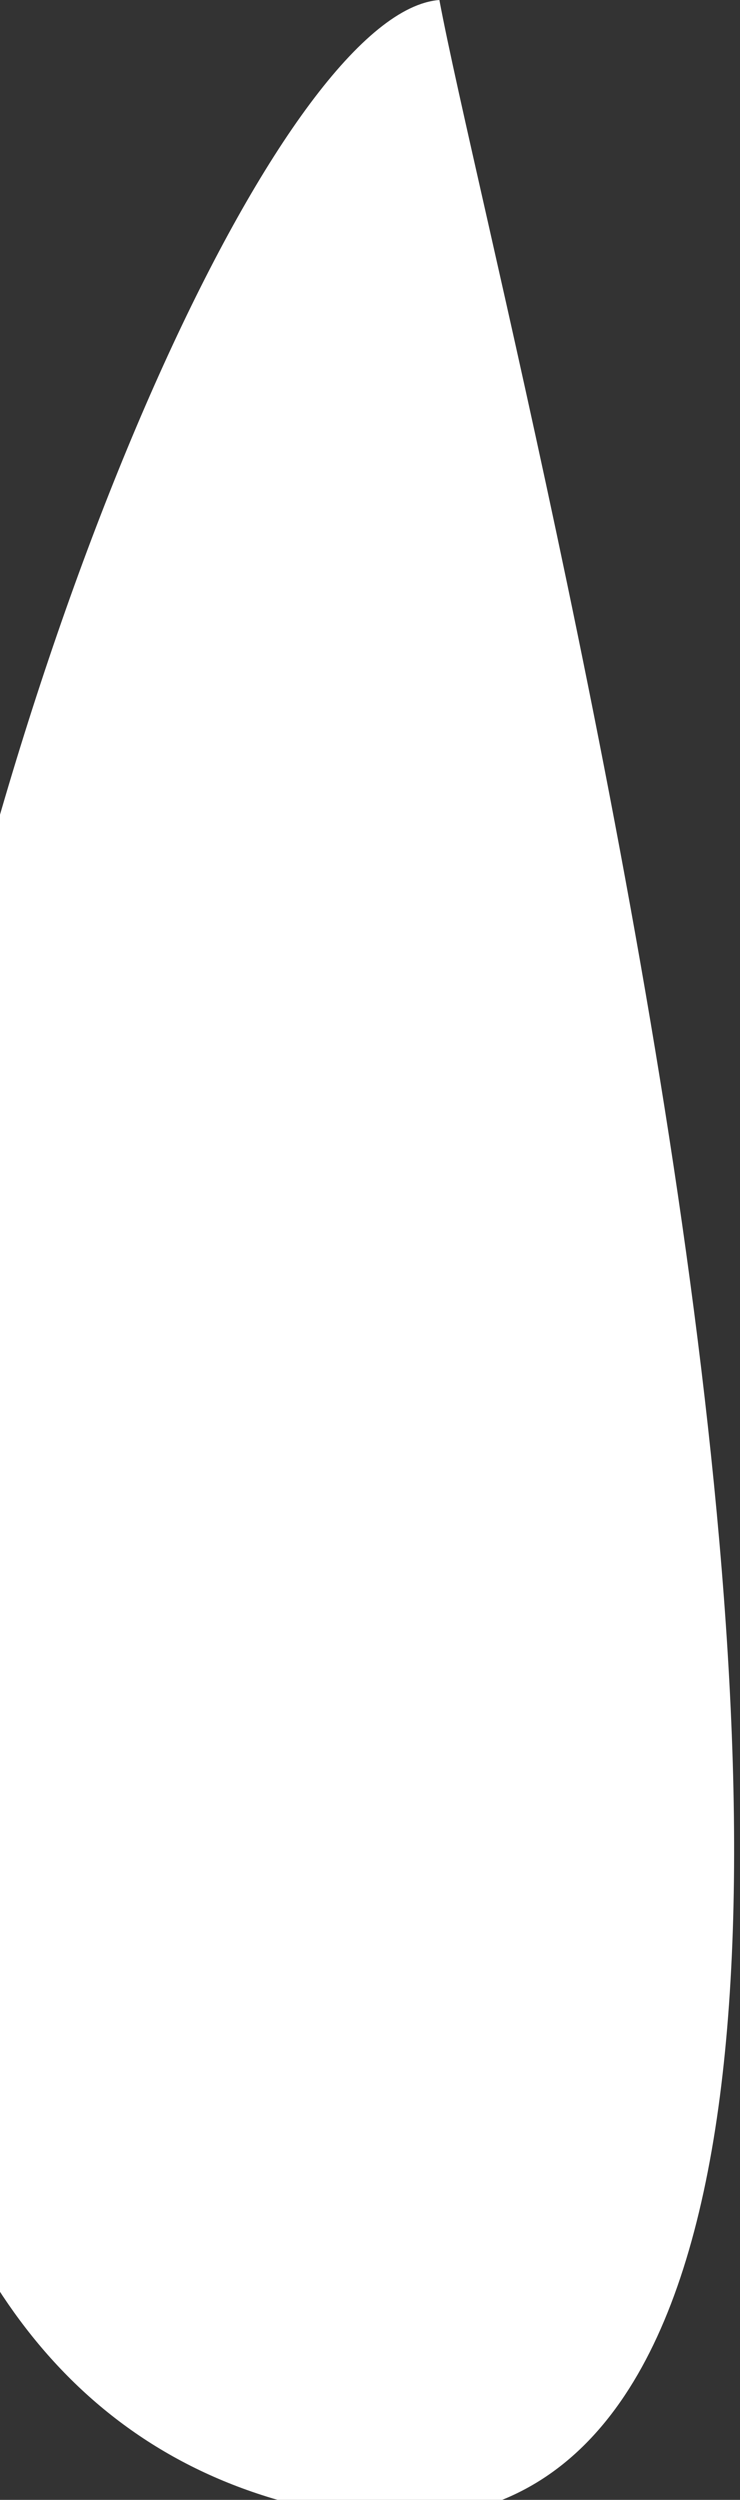 <svg xmlns="http://www.w3.org/2000/svg" viewBox="0 0 3.2 10.8"><rect x="0" y="0" width="3.2" height="10.8" fill="#333333" stroke="none"/><defs><style>.cls-1{isolation:isolate;}.cls-2{fill:#fff;}</style></defs><title>tear4</title><g id="Image_13" data-name="Image 13" class="cls-1"><path class="cls-2" d="M1.9 0c.3 1.6 3.1 11.9-.7 10.8S.6.1 1.9 0s-.1 0 0 0z" id="tears"/></g></svg>